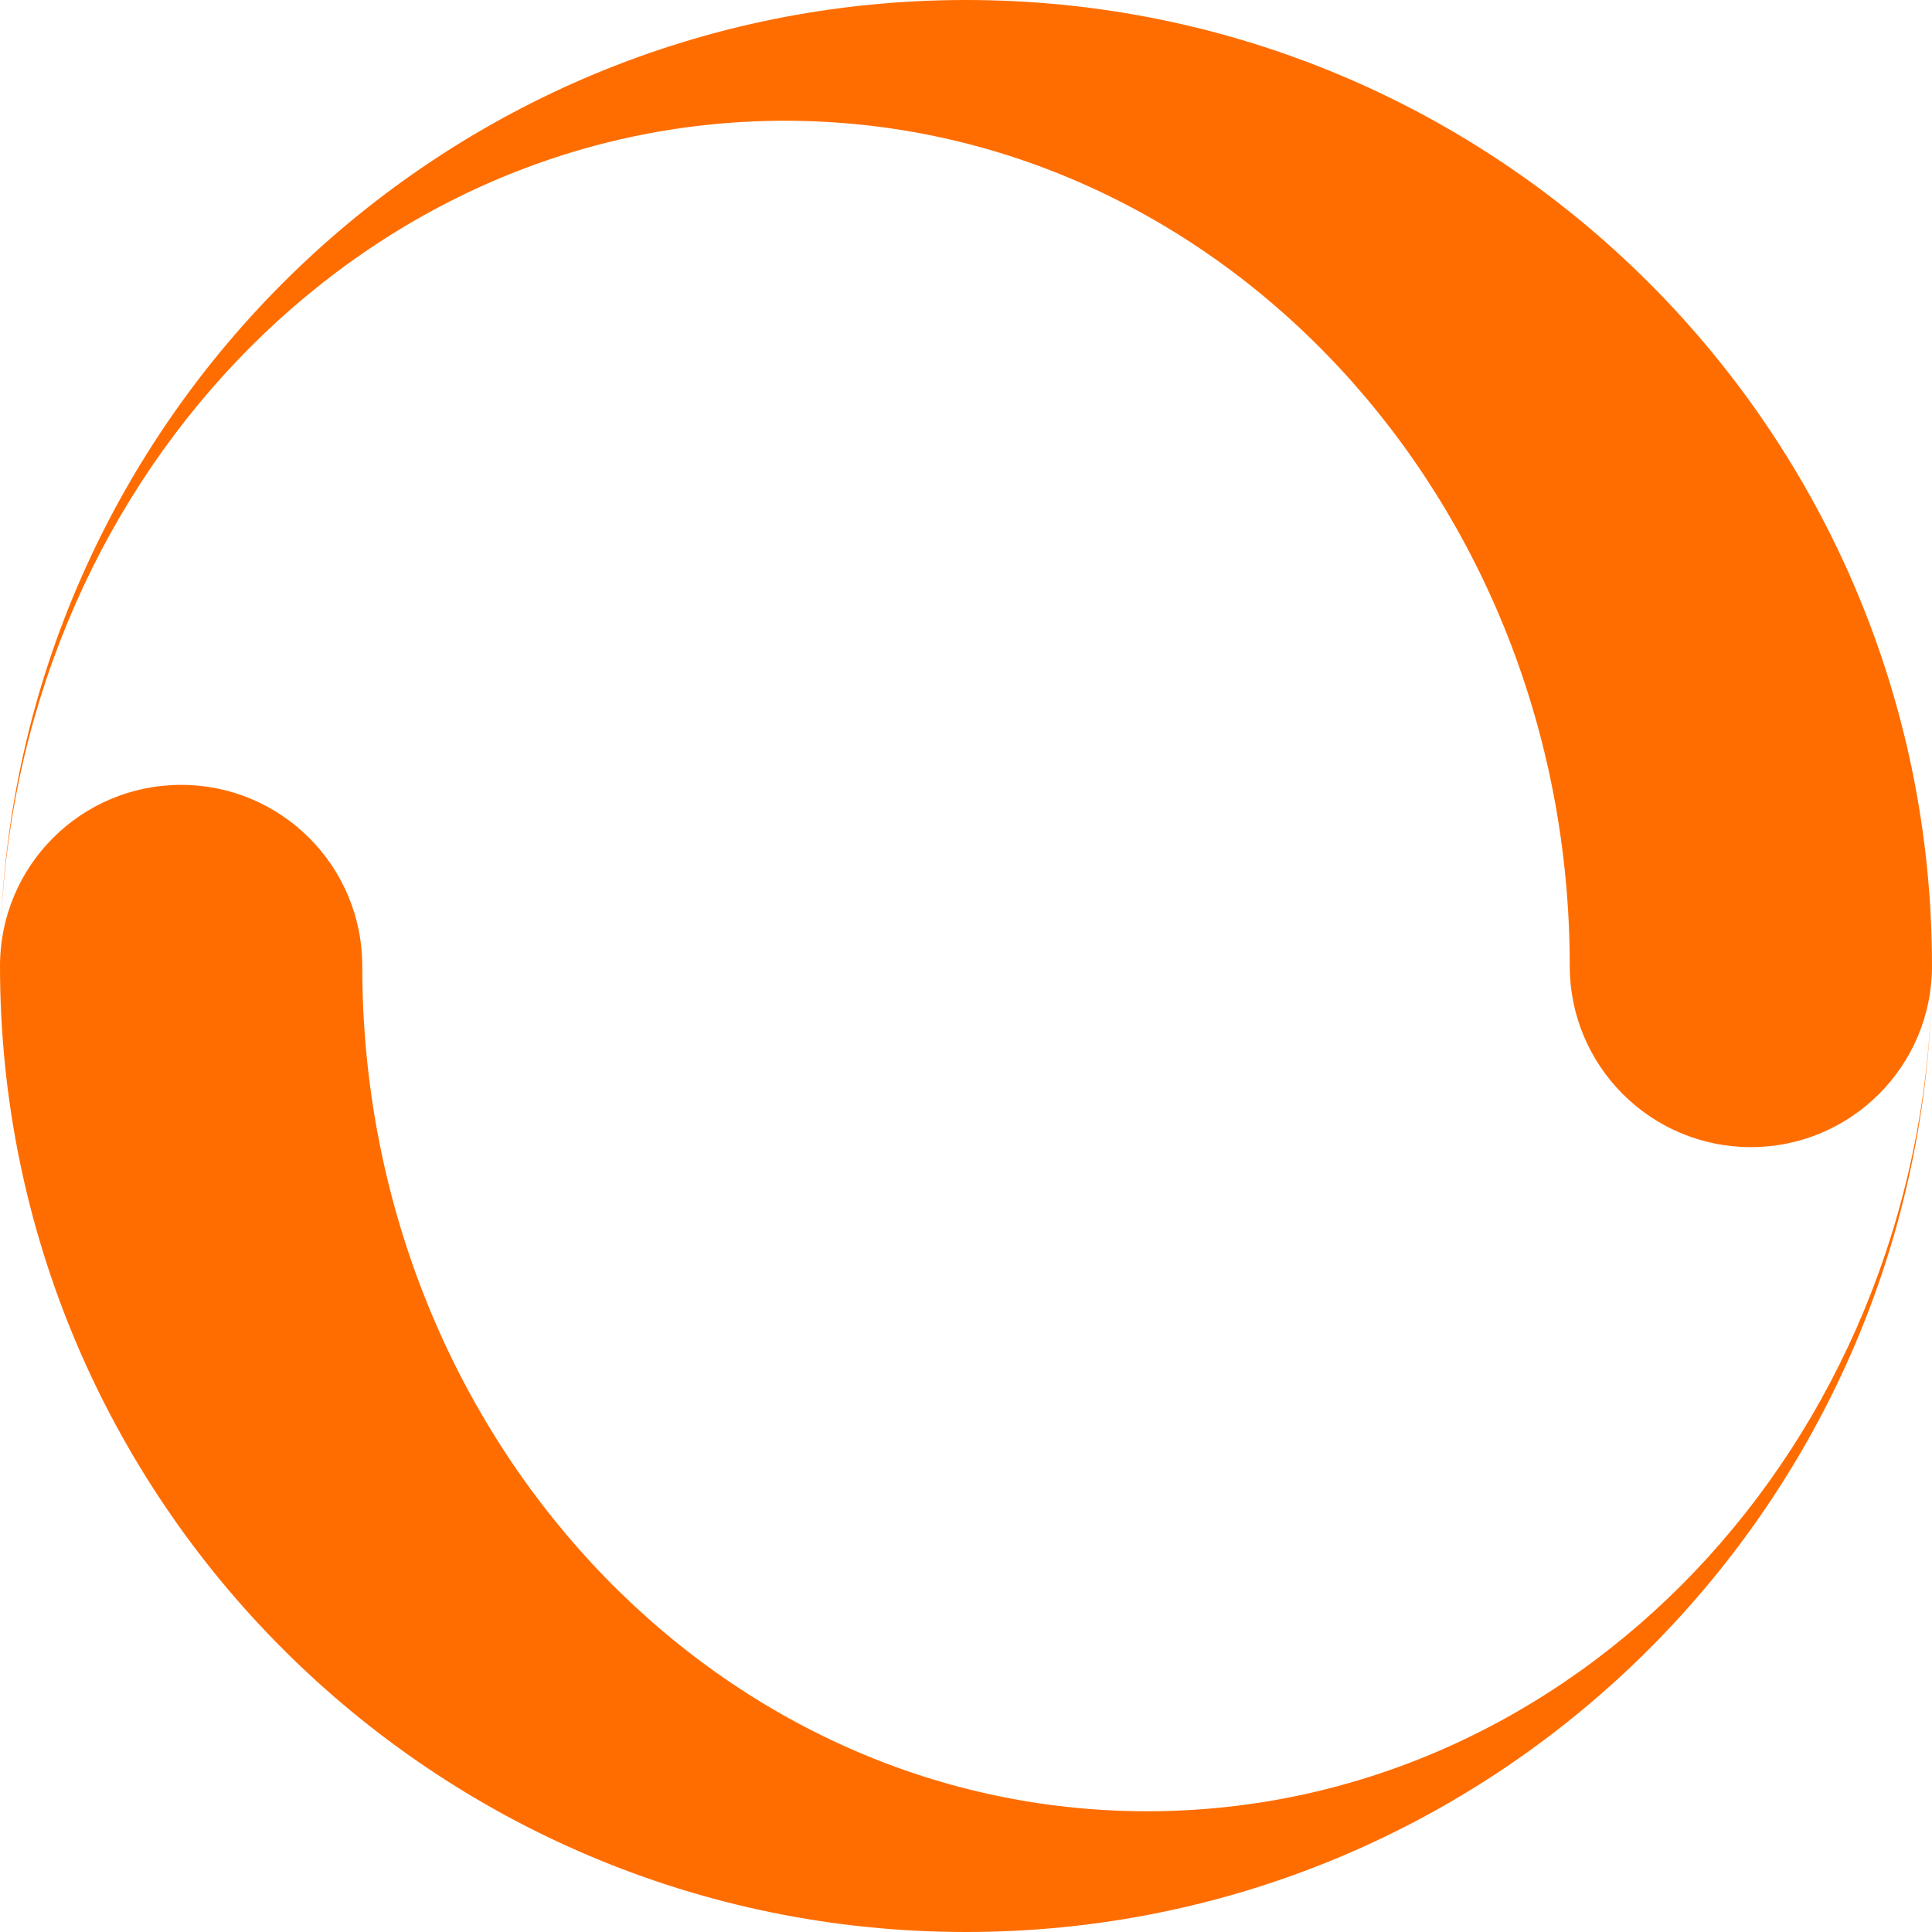 <!-- Generated by IcoMoon.io -->
<svg version="1.1" xmlns="http://www.w3.org/2000/svg" width="32" height="32" viewBox="0 0 32 32">
<title>spinner</title>
<path fill="#ff6d00" d="M16 0c-8.711 0-15.796 6.961-15.995 15.624 0.185-7.558 5.932-13.624 12.995-13.624 7.18 0 13 6.268 13 14 0 1.657 1.343 3 3 3s3-1.343 3-3c0-8.837-7.163-16-16-16zM16 32c8.711 0 15.796-6.961 15.995-15.624-0.185 7.558-5.932 13.624-12.995 13.624-7.18 0-13-6.268-13-14 0-1.657-1.343-3-3-3s-3 1.343-3 3c0 8.837 7.163 16 16 16z"></path>
</svg>
